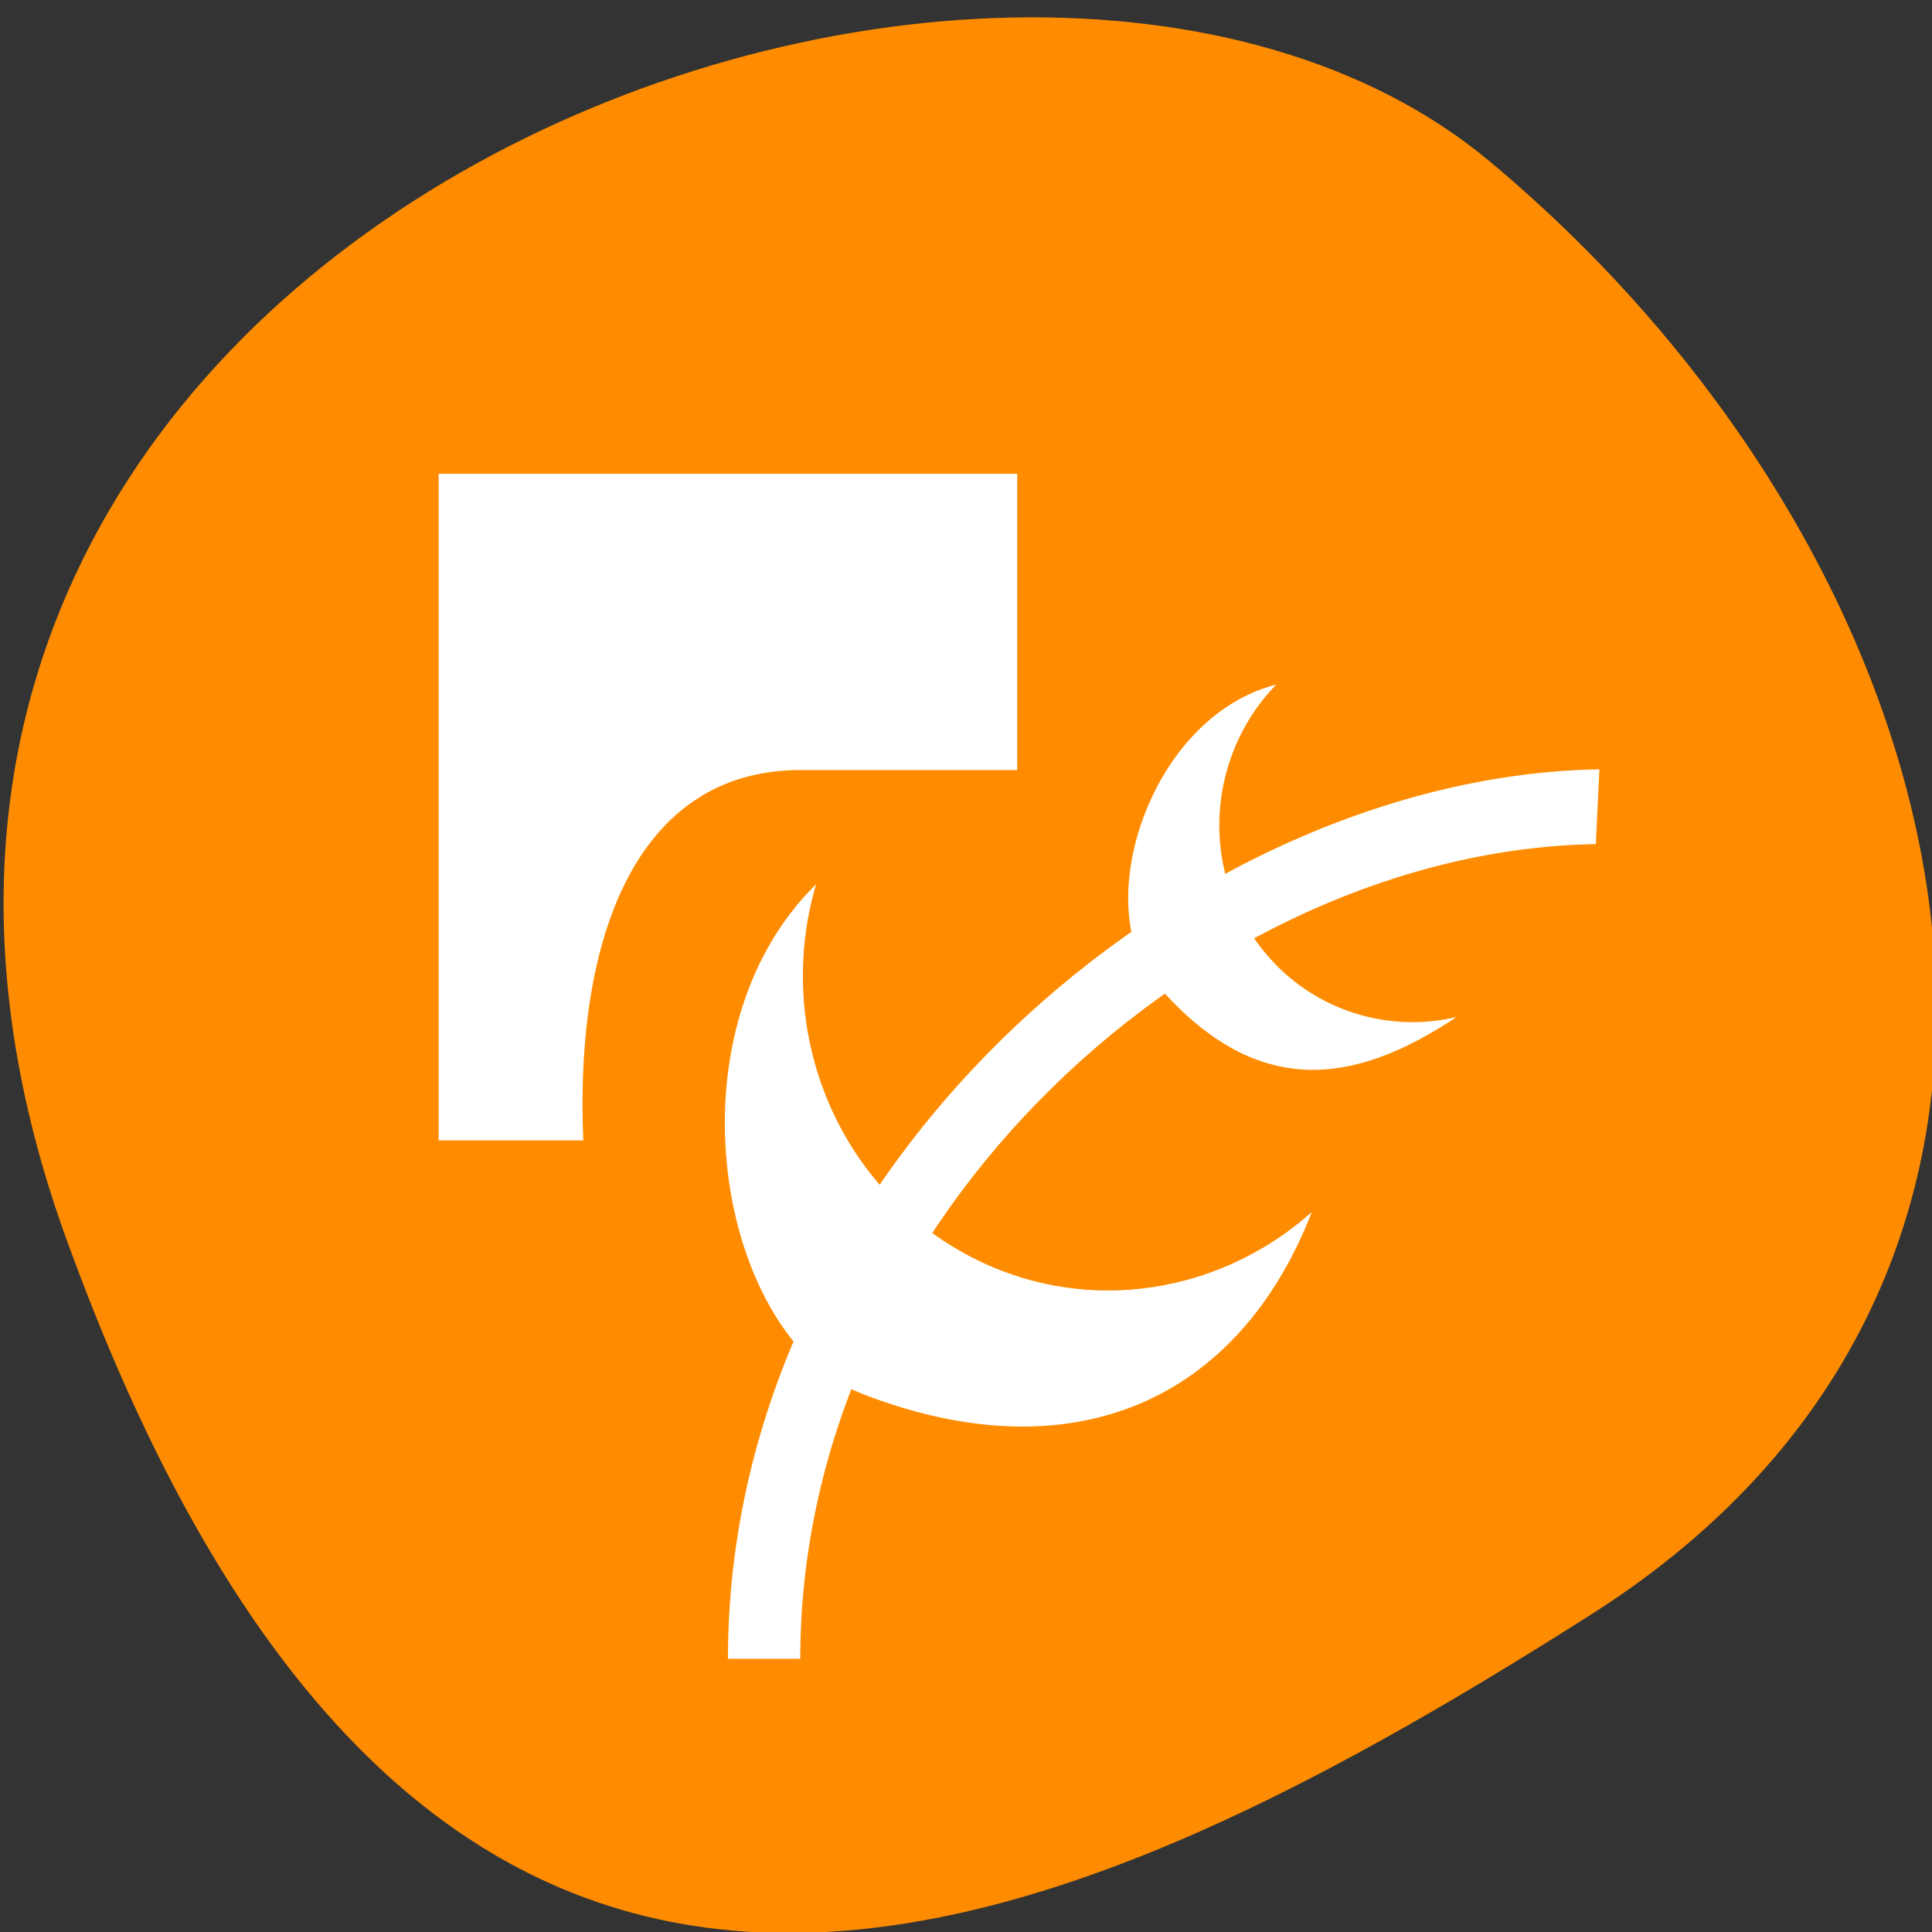 <svg xmlns="http://www.w3.org/2000/svg" viewBox="0 0 256 256"><rect x="0" y="0" width="256" height="256" fill="#333333" stroke="none"/><defs><clipPath><path d="M 0,64 H64 V128 H0 z"/></clipPath></defs><g color="#000"><path d="m -1360.14 1641.33 c 46.11 -98.28 -119.59 -146.07 -181.85 -106.06 -62.25 40.01 -83.52 108.58 -13.01 143.08 70.51 34.501 148.75 61.26 194.86 -37.03 z" transform="matrix(-1.037 0 0 1.346 -1401.7 -2045.13)" fill="#ff8c00"/></g><g transform="matrix(9.583 0 0 9.814 -373.11 -5897.85)" fill="#fff"><path d="M 61.05,611.35 C 55.377,611.441 49,616.697 49,623.36 h 1 c 0,-6 5.638,-10.914 11,-11 z"/><path d="m 54.891 614.21 c 1.402 1.623 2.772 1.402 4.183 0.485 -1.092 0.251 -2.268 -0.191 -2.887 -1.199 -0.661 -1.078 -0.461 -2.434 0.395 -3.291 -1.759 0.44 -2.569 2.989 -1.691 4.01 z" stroke-width="1.746"/><path d="m 50.85 619.78 c 2.941 1.114 5.22 0.071 6.223 -2.453 -1.342 1.17 -3.321 1.431 -4.942 0.481 -1.733 -1.015 -2.469 -3.065 -1.912 -4.907 -2.12 2.036 -1.336 6.133 0.631 6.878 z" stroke-width="2.774"/><path paint-order="stroke fill markers" d="m 45 607.36 v 9 h 2 c -0.12 -2.768 0.753 -5 3 -5 h 3 v -4 z" stroke-linejoin="round" stroke-width="0.832"/></g></svg>